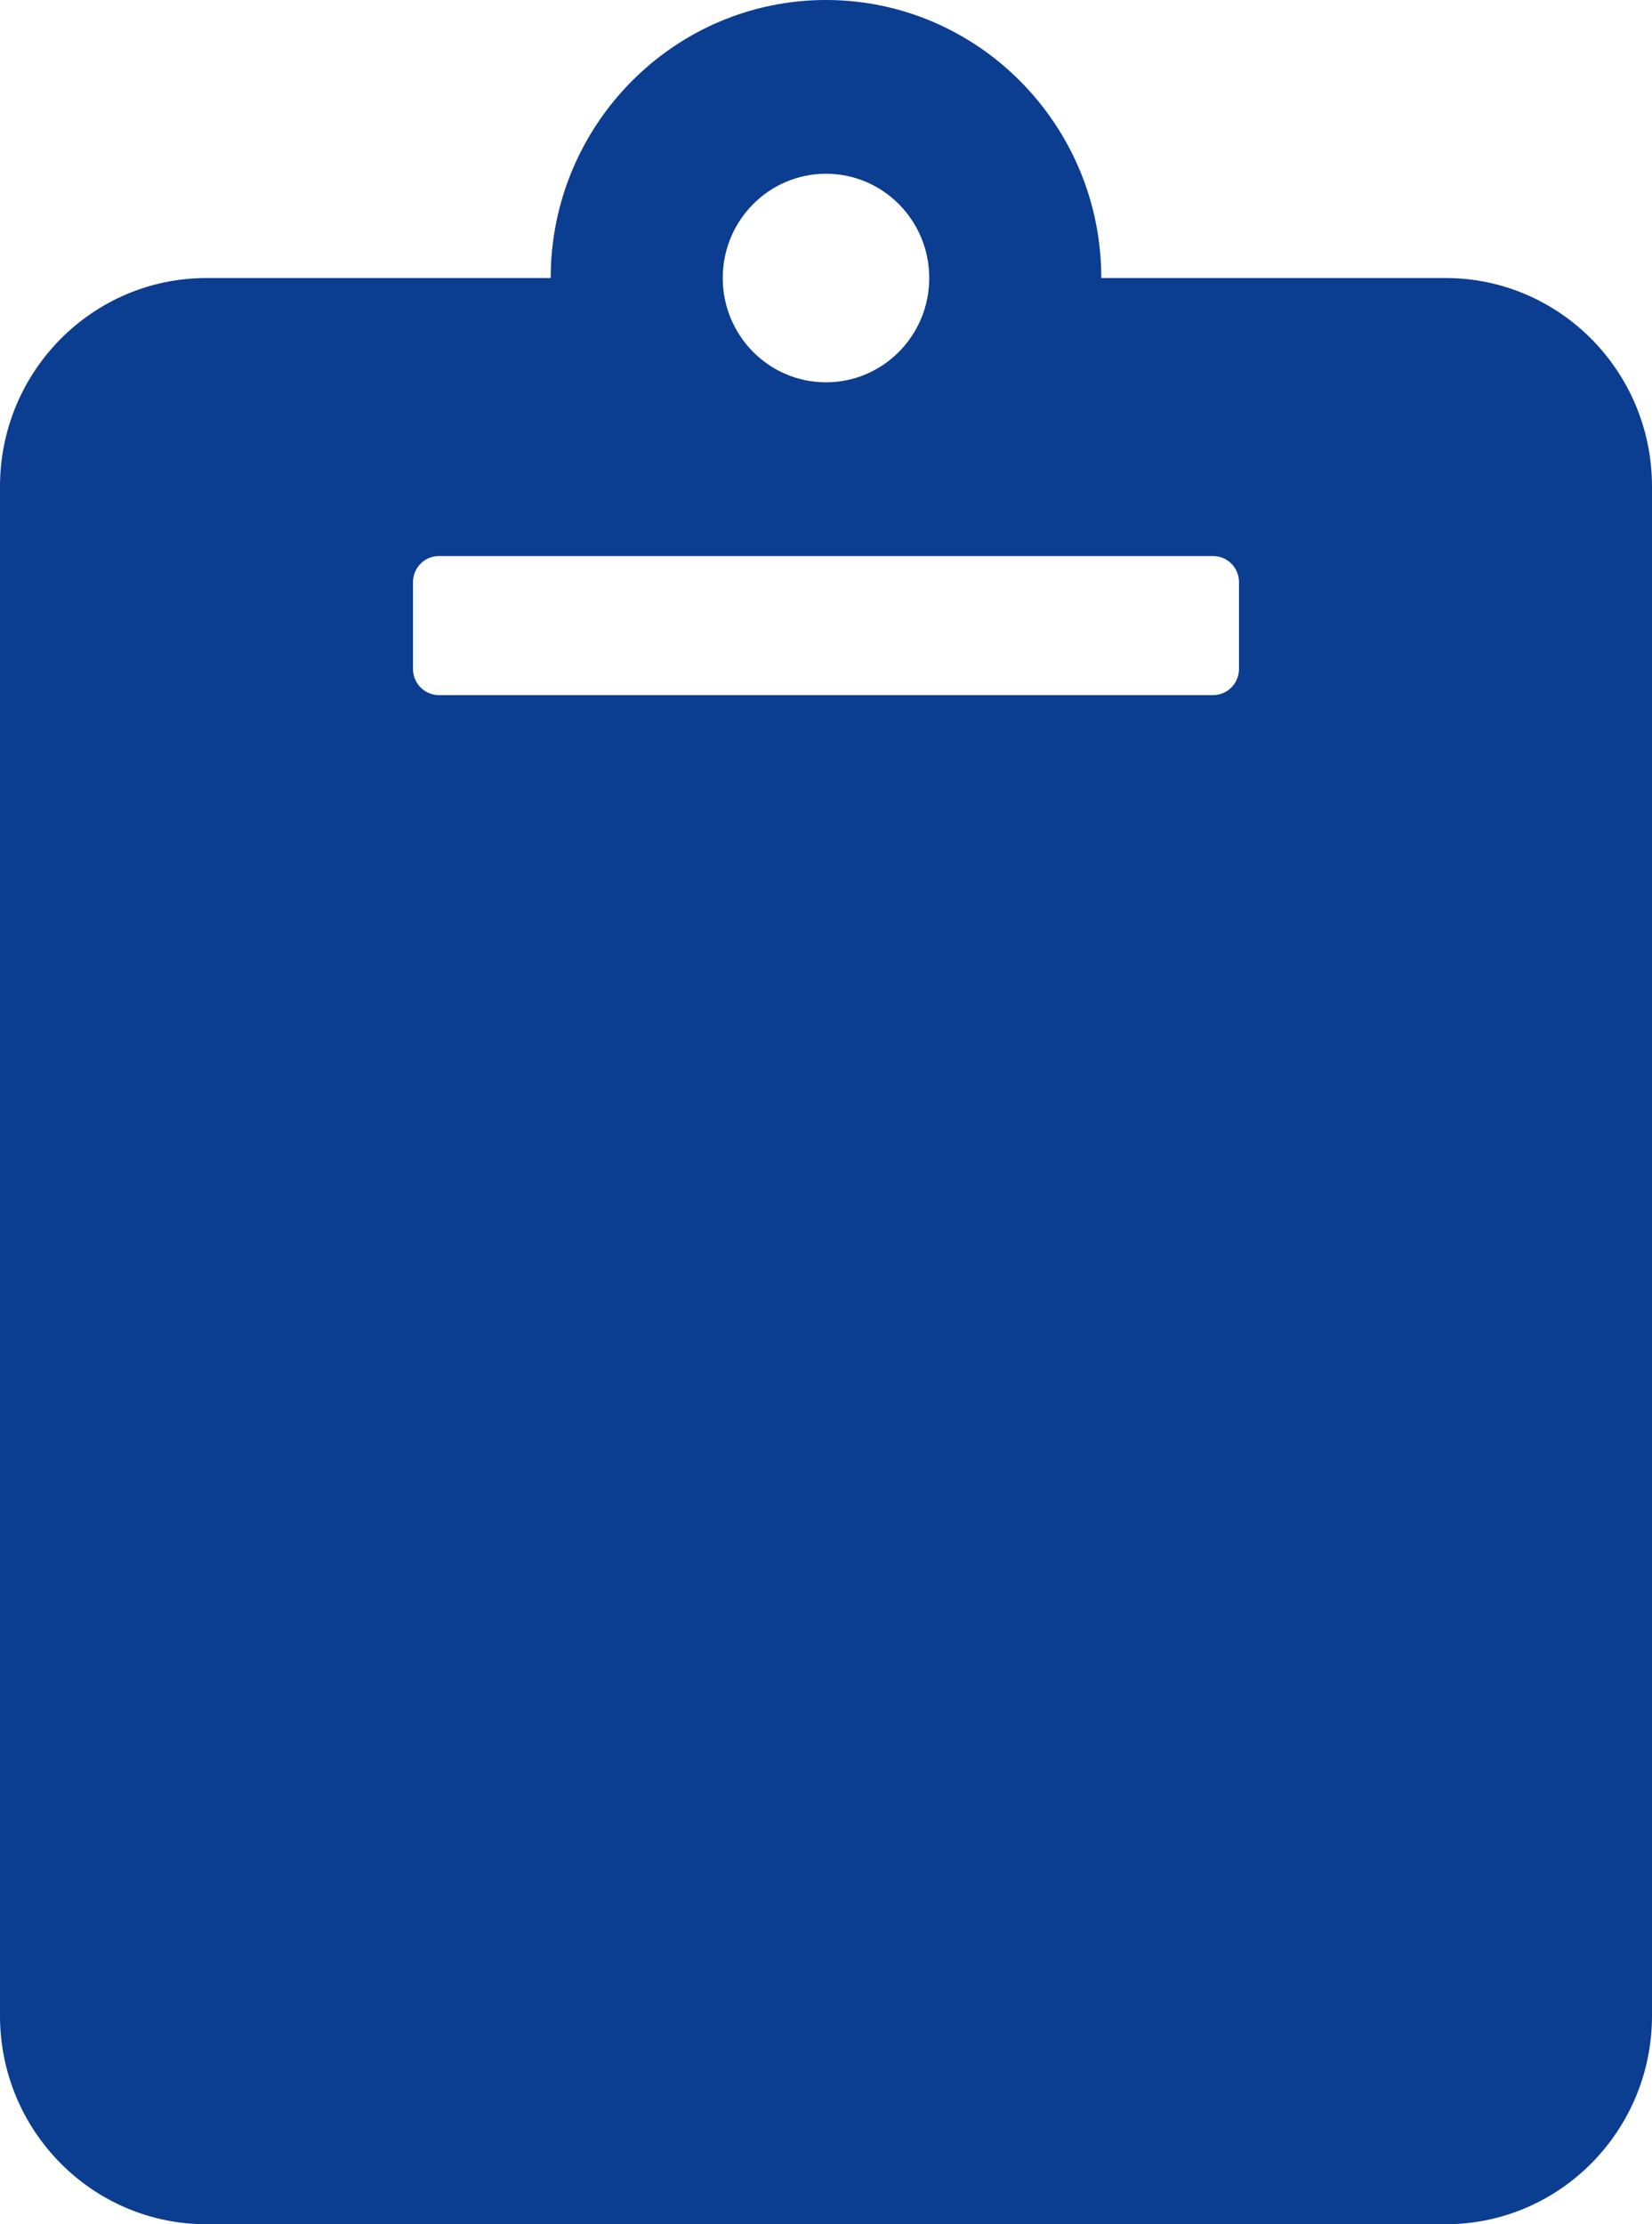 <svg width="26" height="35" viewBox="0 0 26 35" fill="none" xmlns="http://www.w3.org/2000/svg">
<path d="M26 7.656V31.719C26 33.531 24.545 35 22.75 35H3.25C1.455 35 0 33.531 0 31.719V7.656C0 5.844 1.455 4.375 3.25 4.375H8.667C8.667 1.963 10.611 0 13 0C15.389 0 17.333 1.963 17.333 4.375H22.75C24.545 4.375 26 5.844 26 7.656ZM13 2.734C12.102 2.734 11.375 3.469 11.375 4.375C11.375 5.281 12.102 6.016 13 6.016C13.898 6.016 14.625 5.281 14.625 4.375C14.625 3.469 13.898 2.734 13 2.734ZM19.5 10.527V9.16C19.5 9.051 19.457 8.947 19.381 8.87C19.305 8.793 19.201 8.75 19.094 8.75H6.906C6.799 8.75 6.695 8.793 6.619 8.87C6.543 8.947 6.5 9.051 6.5 9.16V10.527C6.5 10.636 6.543 10.74 6.619 10.817C6.695 10.894 6.799 10.938 6.906 10.938H19.094C19.201 10.938 19.305 10.894 19.381 10.817C19.457 10.74 19.5 10.636 19.5 10.527Z" fill="#0B3D91"/>
</svg>
